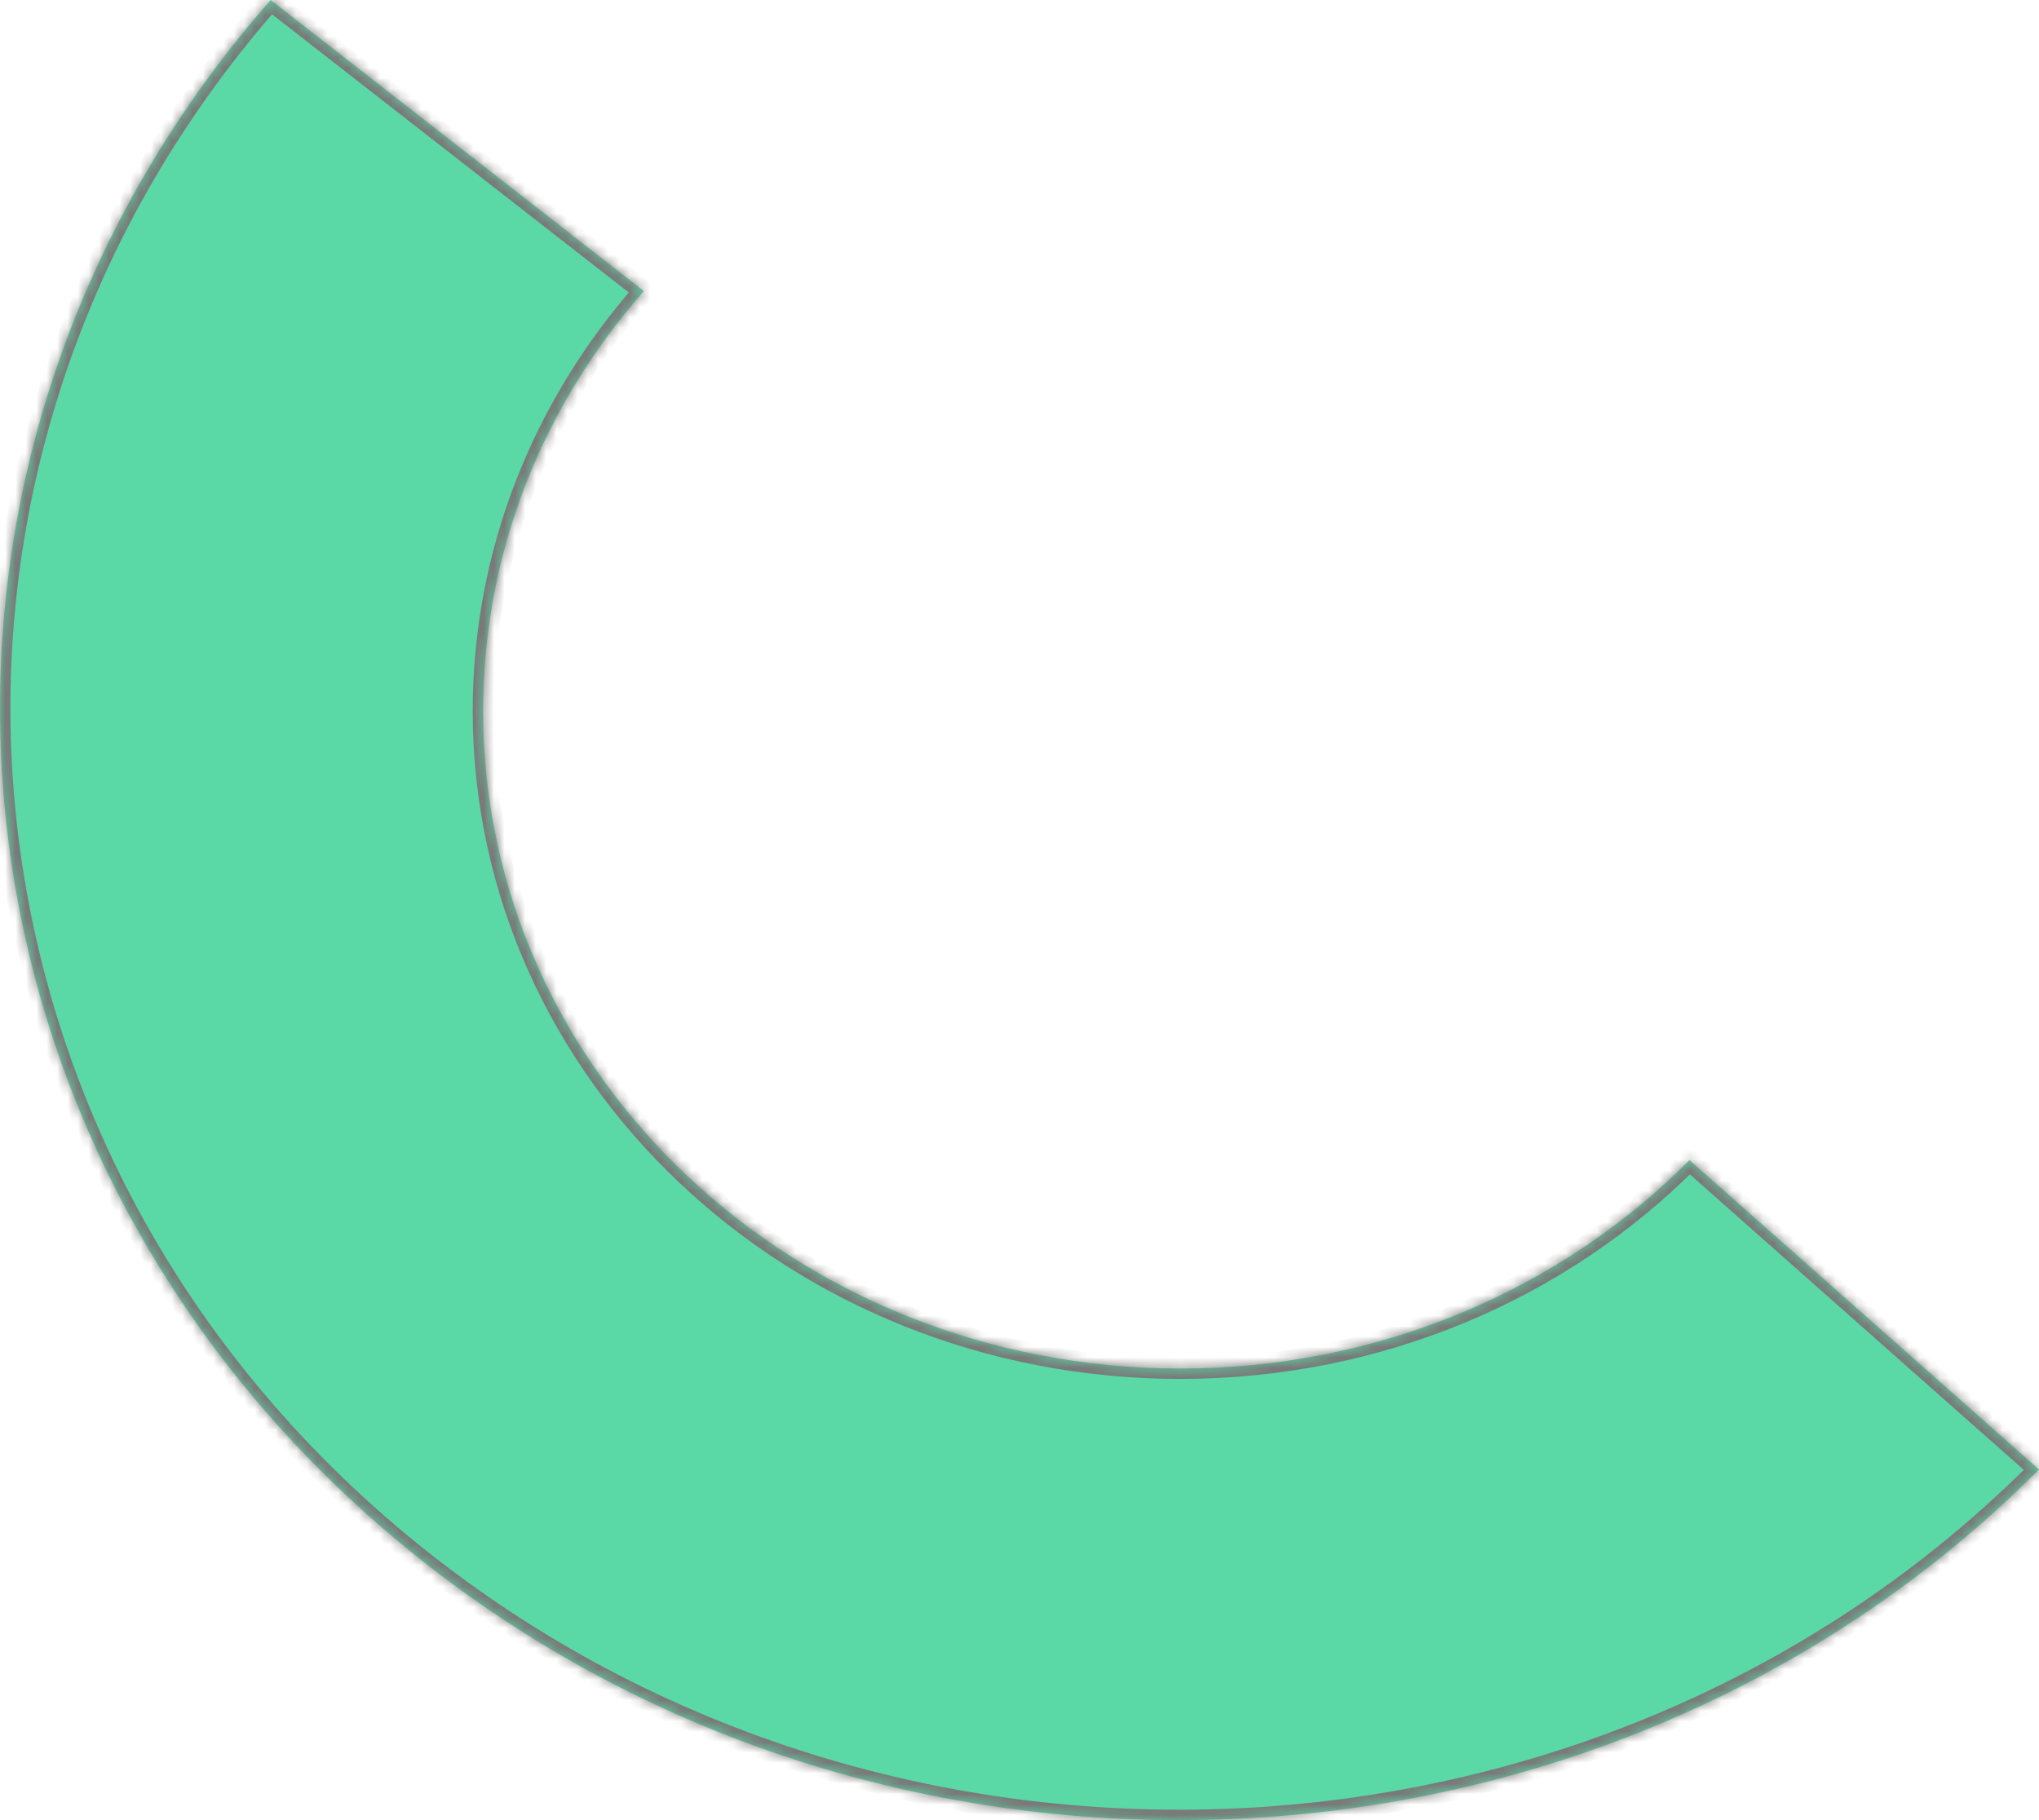 ﻿<?xml version="1.0" encoding="utf-8"?>
<svg version="1.1" xmlns:xlink="http://www.w3.org/1999/xlink" width="196px" height="175px" xmlns="http://www.w3.org/2000/svg">
  <defs>
    <mask fill="white" id="clip144">
      <path d="M 24.86 1.34  C 24.86 1.34  26.017 0  26.017 0  C 26.017 0  61.894 27.983  61.894 27.983  C 52.245 38.935  46.442 53.01  46.442 68.364  C 46.442 103.276  76.444 131.578  113.453 131.578  C 132.766 131.578  150.171 123.871  162.4 111.539  C 162.4 111.539  196 141.285  196 141.285  C 154.091 183.36  84.319 186.462  38.396 148.292  C -7.068 110.504  -12.893 45.783  24.86 1.34  Z " fill-rule="evenodd" />
    </mask>
  </defs>
  <g transform="matrix(1 0 0 1 -135 -1395 )">
    <path d="M 24.86 1.34  C 24.86 1.34  26.017 0  26.017 0  C 26.017 0  61.894 27.983  61.894 27.983  C 52.245 38.935  46.442 53.01  46.442 68.364  C 46.442 103.276  76.444 131.578  113.453 131.578  C 132.766 131.578  150.171 123.871  162.4 111.539  C 162.4 111.539  196 141.285  196 141.285  C 154.091 183.36  84.319 186.462  38.396 148.292  C -7.068 110.504  -12.893 45.783  24.86 1.34  Z " fill-rule="nonzero" fill="#5ad8a6" stroke="none" transform="matrix(1 0 0 1 135 1395 )" />
    <path d="M 24.86 1.34  C 24.86 1.34  26.017 0  26.017 0  C 26.017 0  61.894 27.983  61.894 27.983  C 52.245 38.935  46.442 53.01  46.442 68.364  C 46.442 103.276  76.444 131.578  113.453 131.578  C 132.766 131.578  150.171 123.871  162.4 111.539  C 162.4 111.539  196 141.285  196 141.285  C 154.091 183.36  84.319 186.462  38.396 148.292  C -7.068 110.504  -12.893 45.783  24.86 1.34  Z " stroke-width="2" stroke="#797979" fill="none" transform="matrix(1 0 0 1 135 1395 )" mask="url(#clip144)" />
  </g>
</svg>
